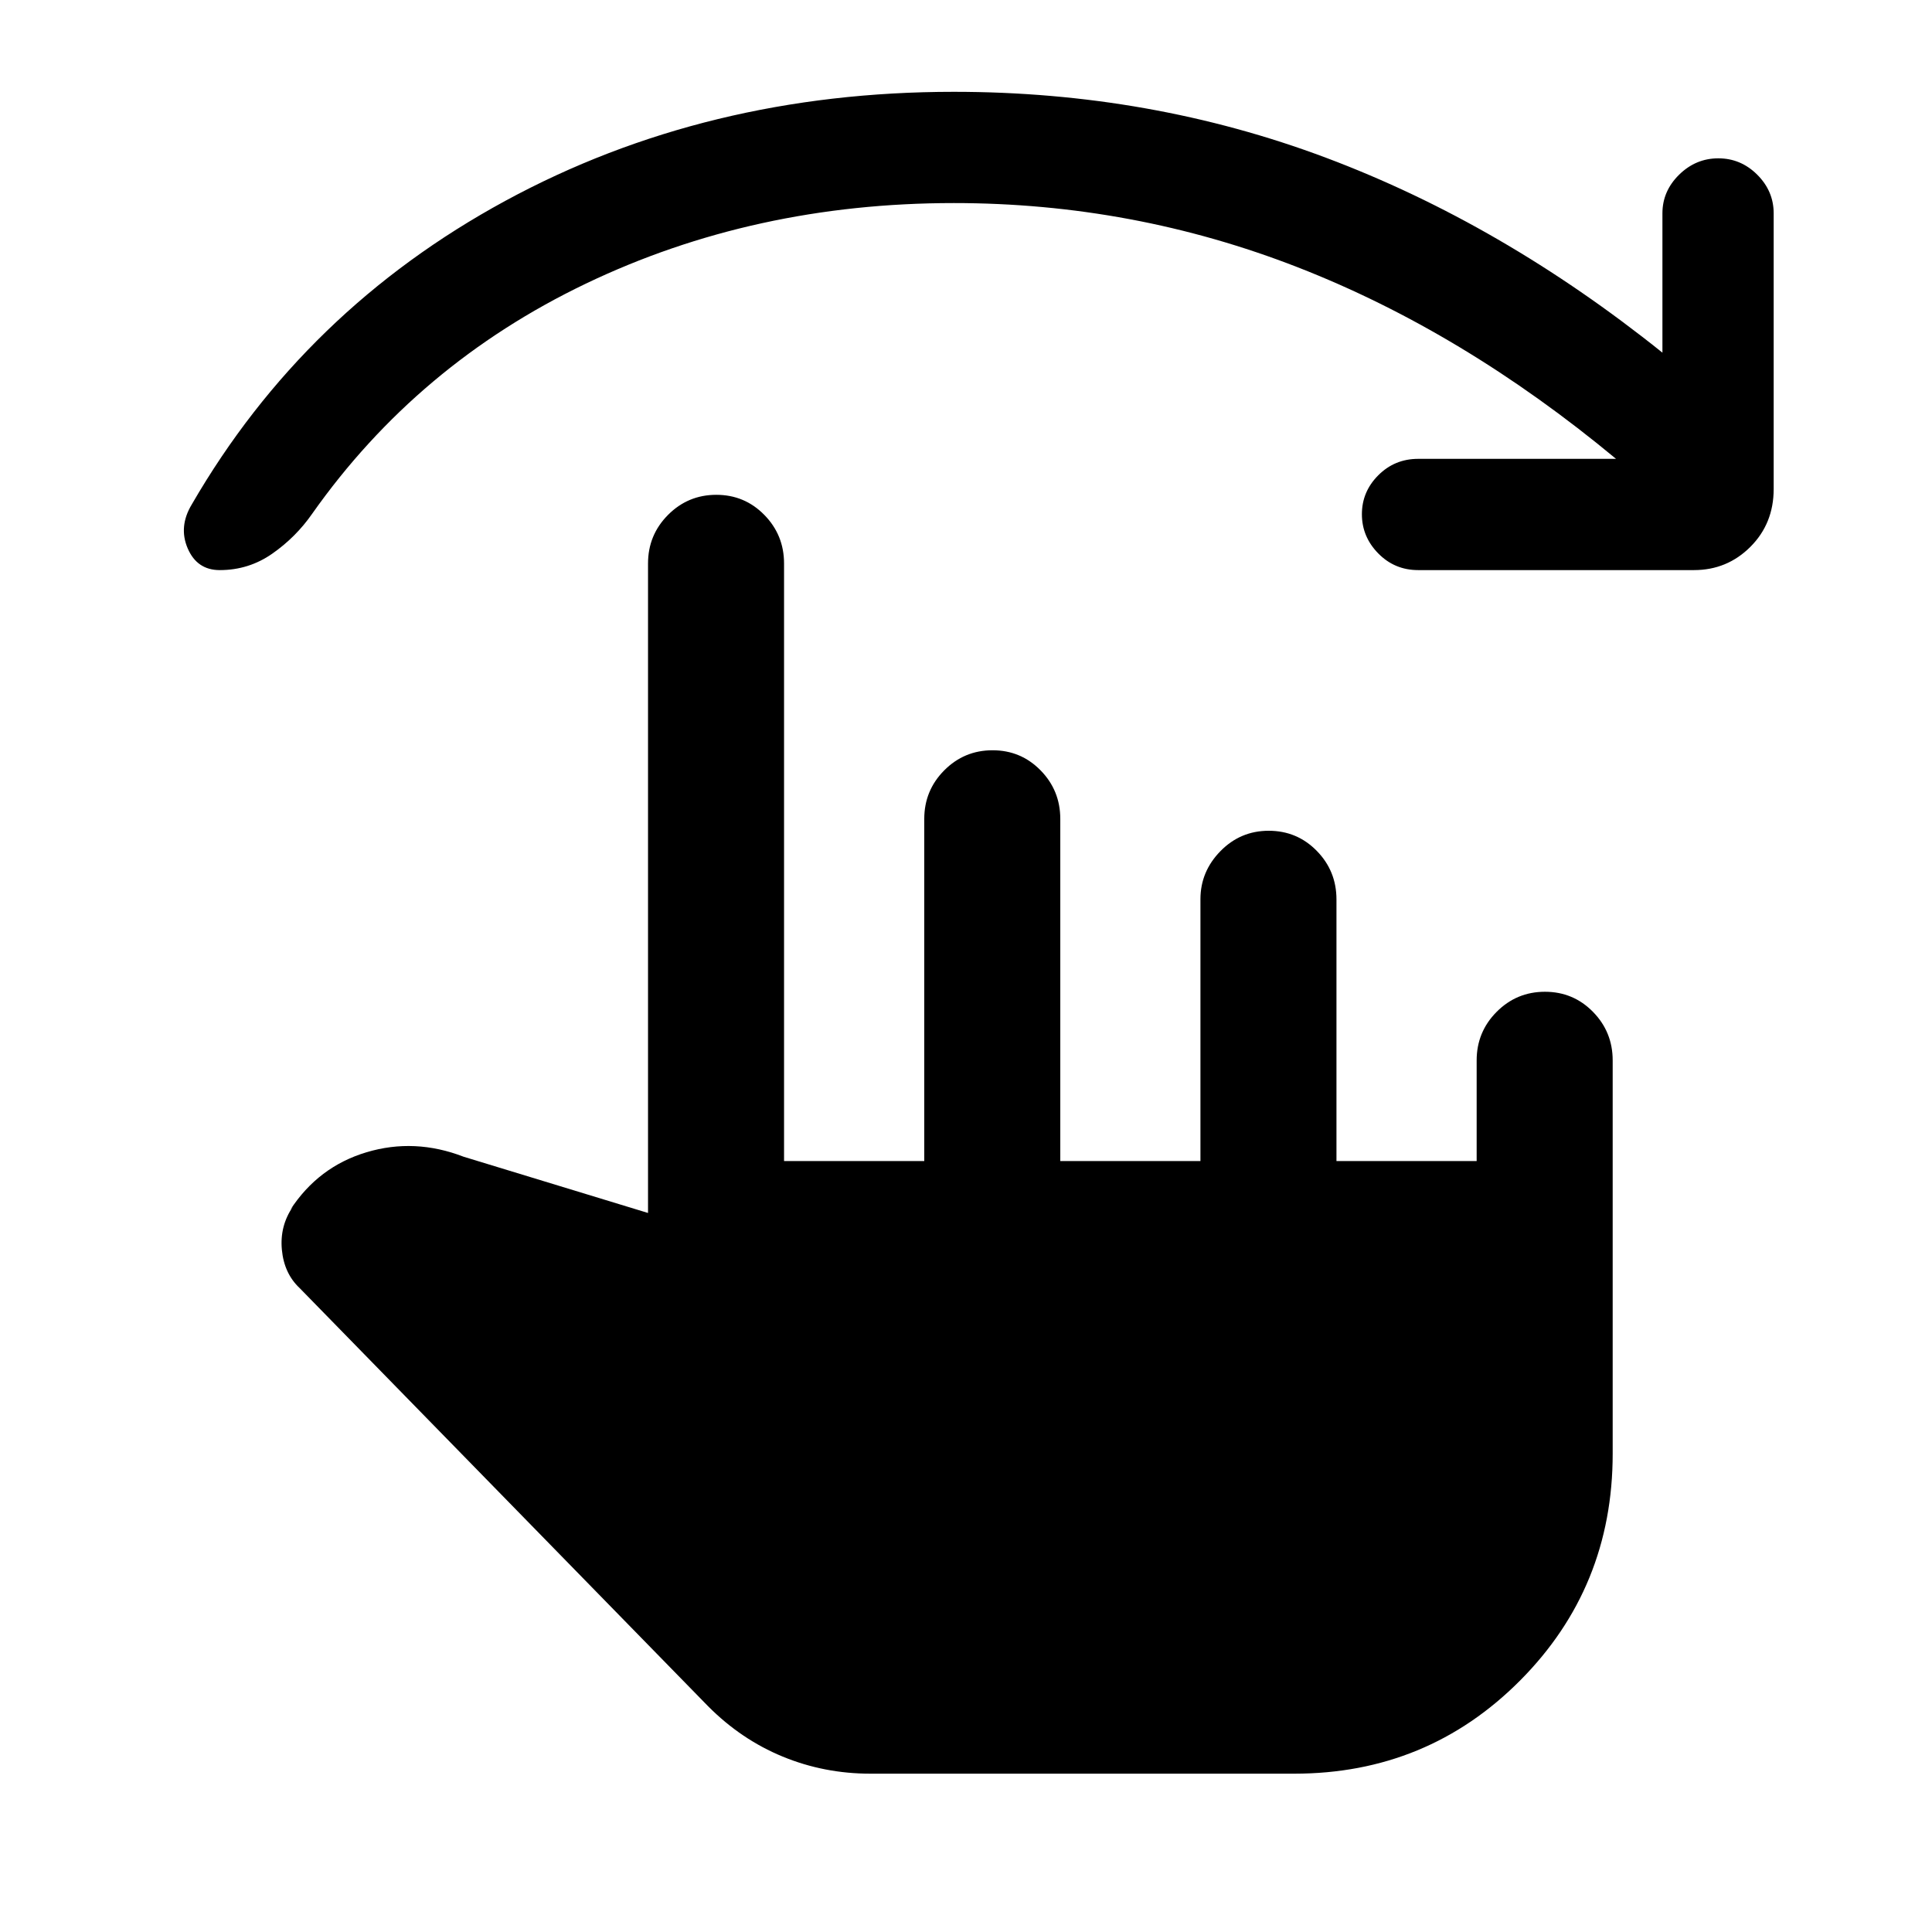 <svg xmlns="http://www.w3.org/2000/svg" height="40" viewBox="0 -960 960 960" width="40"><path d="M803-732q-76.22-63.26-158.14-95.18-81.91-31.92-170.89-31.92-99.31 0-182.91 40.06-83.6 40.07-135.98 114.37-8.05 11.57-19.76 19.76-11.7 8.19-26.13 8.19-11.27 0-15.92-10.79-4.65-10.8 2.04-21.87 55.9-96.59 155.74-150.8 99.84-54.2 222.92-54.2 97.68 0 184.94 32.77 87.26 32.78 167.14 96.84v-69.25q0-11.01 8.28-19.16 8.29-8.15 19.49-8.15t19.36 8.15q8.15 8.15 8.15 19.16V-717q0 17.14-11.56 28.71-11.57 11.57-28.05 11.57H704.69q-11.69 0-19.83-8.28-8.14-8.28-8.14-19.49 0-11.2 8.14-19.35Q693-732 704.69-732H803ZM432.51-78.67q-23 0-43.6-8.49-20.6-8.48-37.04-25L148.9-319.95q-7.73-7.26-8.84-19.06-1.11-11.81 5.45-21.35l-1.3 1.56q13.97-21.48 37.91-28.65 23.93-7.17 48.24 2.22L322-357.28V-680q0-14.15 9.93-24.14t24-9.99q14.07 0 23.86 9.99 9.8 9.99 9.8 24.14v296.92h69.67v-170q0-14.15 9.93-24.14 9.93-9.98 24-9.98t23.86 9.98q9.8 9.99 9.8 24.14v170h69.64v-130.1q0-13.75 9.93-23.89 9.93-10.13 24-10.13t23.86 9.98q9.8 9.99 9.8 24.14v130h69.66v-50q0-14.15 9.93-24.14 9.94-9.98 24-9.98 14.07 0 23.87 9.98 9.79 9.99 9.79 24.14v195.41q0 66.51-46.05 112.75-46.05 46.25-112.2 46.25H432.51Z"/></svg>
